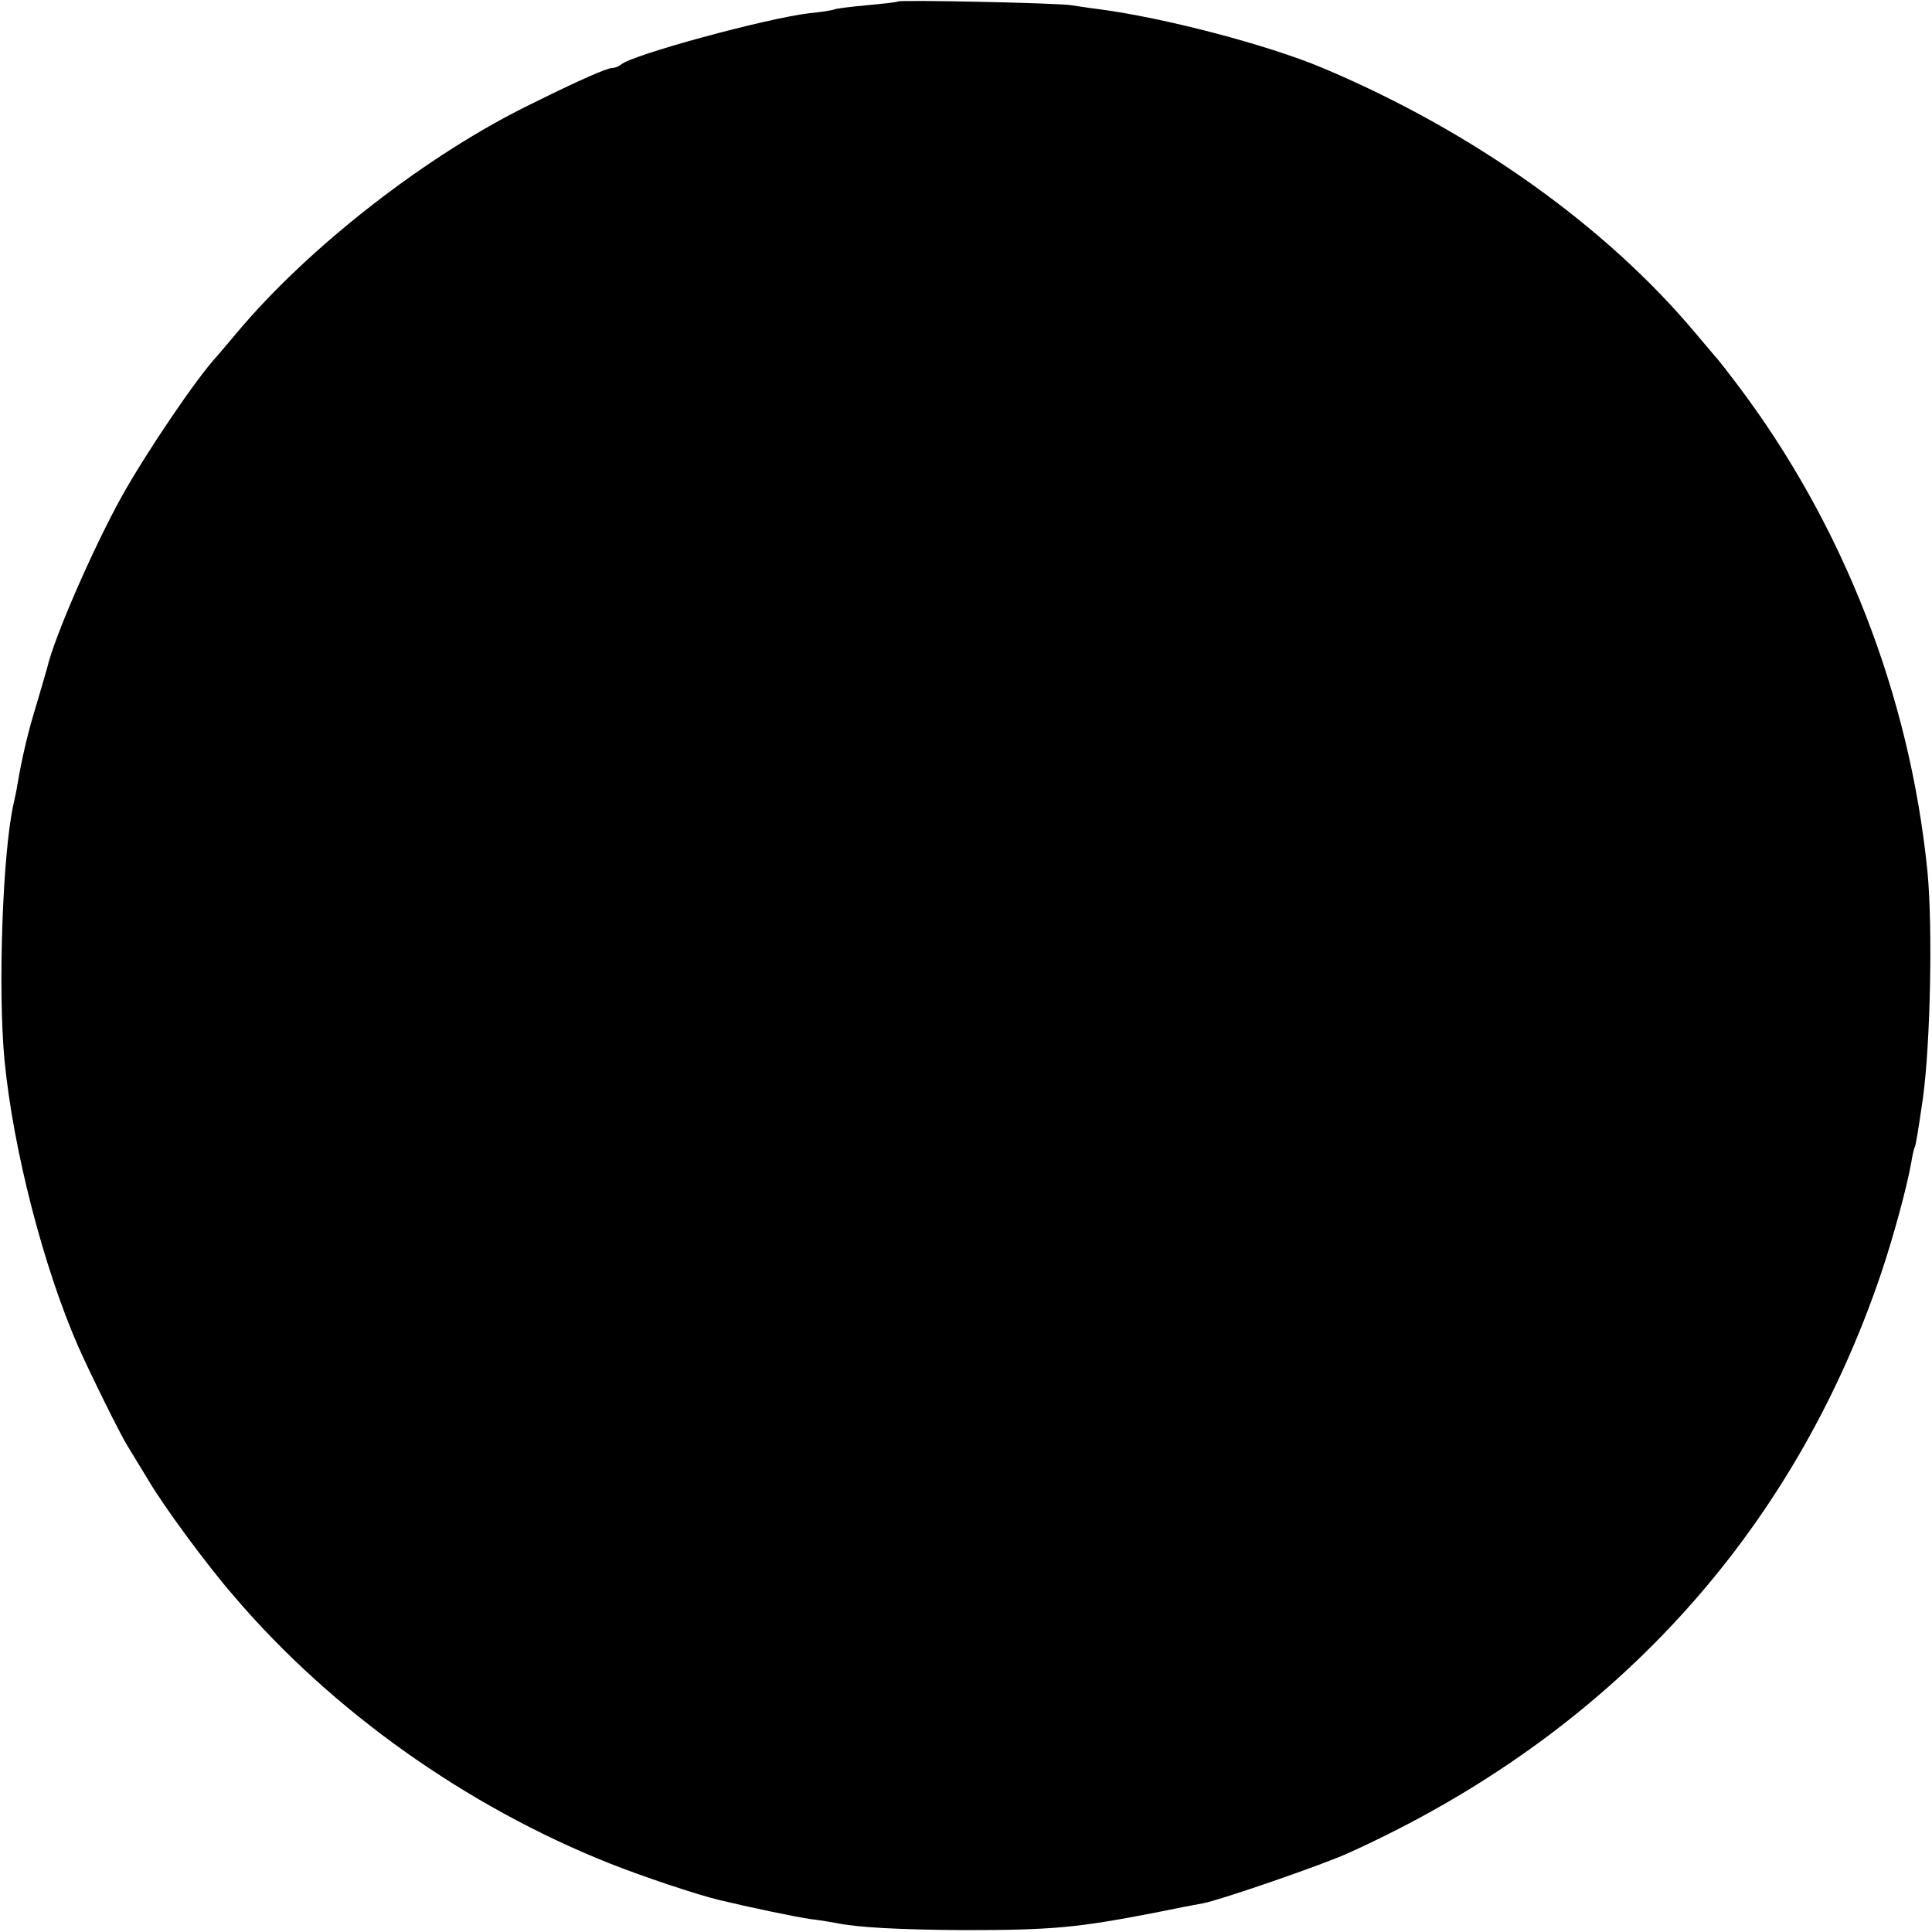 <?xml version="1.0" standalone="no"?>
<!DOCTYPE svg PUBLIC "-//W3C//DTD SVG 20010904//EN"
 "http://www.w3.org/TR/2001/REC-SVG-20010904/DTD/svg10.dtd">
<svg version="1.0" xmlns="http://www.w3.org/2000/svg"
 width="512pt" height="512pt" viewBox="0 0 512 512"
 preserveAspectRatio="xMidYMid meet">
<g transform="translate(0,512) scale(0.1,-0.1)"
fill="#000000" stroke="none">
<path d="M2379 5116 c-2 -2 -40 -6 -83 -10 -44 -4 -82 -9 -85 -11 -4 -2 -34
-7 -66 -10 -117 -14 -472 -111 -499 -136 -6 -5 -16 -9 -23 -9 -14 0 -87 -32
-214 -95 -274 -133 -587 -376 -779 -604 -25 -30 -50 -59 -55 -65 -54 -58 -186
-253 -252 -371 -75 -135 -180 -375 -198 -455 -2 -8 -15 -51 -28 -96 -22 -71
-38 -138 -51 -214 -2 -14 -7 -36 -10 -50 -29 -127 -42 -493 -24 -680 23 -237
103 -548 196 -760 31 -70 111 -232 130 -262 9 -15 34 -56 56 -92 42 -71 154
-223 226 -306 260 -305 616 -557 995 -708 88 -35 232 -83 290 -97 79 -19 207
-46 245 -51 25 -3 54 -8 65 -10 56 -12 169 -18 340 -19 231 0 299 6 505 46 58
12 115 23 128 25 47 9 320 103 387 134 690 312 1175 841 1410 1535 33 98 68
227 80 294 3 19 7 37 9 40 3 5 9 42 22 131 20 146 26 455 12 600 -47 469 -224
922 -507 1295 -25 33 -50 65 -56 71 -5 6 -28 33 -50 59 -238 285 -593 538
-990 705 -145 61 -419 133 -595 156 -25 3 -56 8 -70 10 -29 6 -456 15 -461 10z"/>
</g>
</svg>
